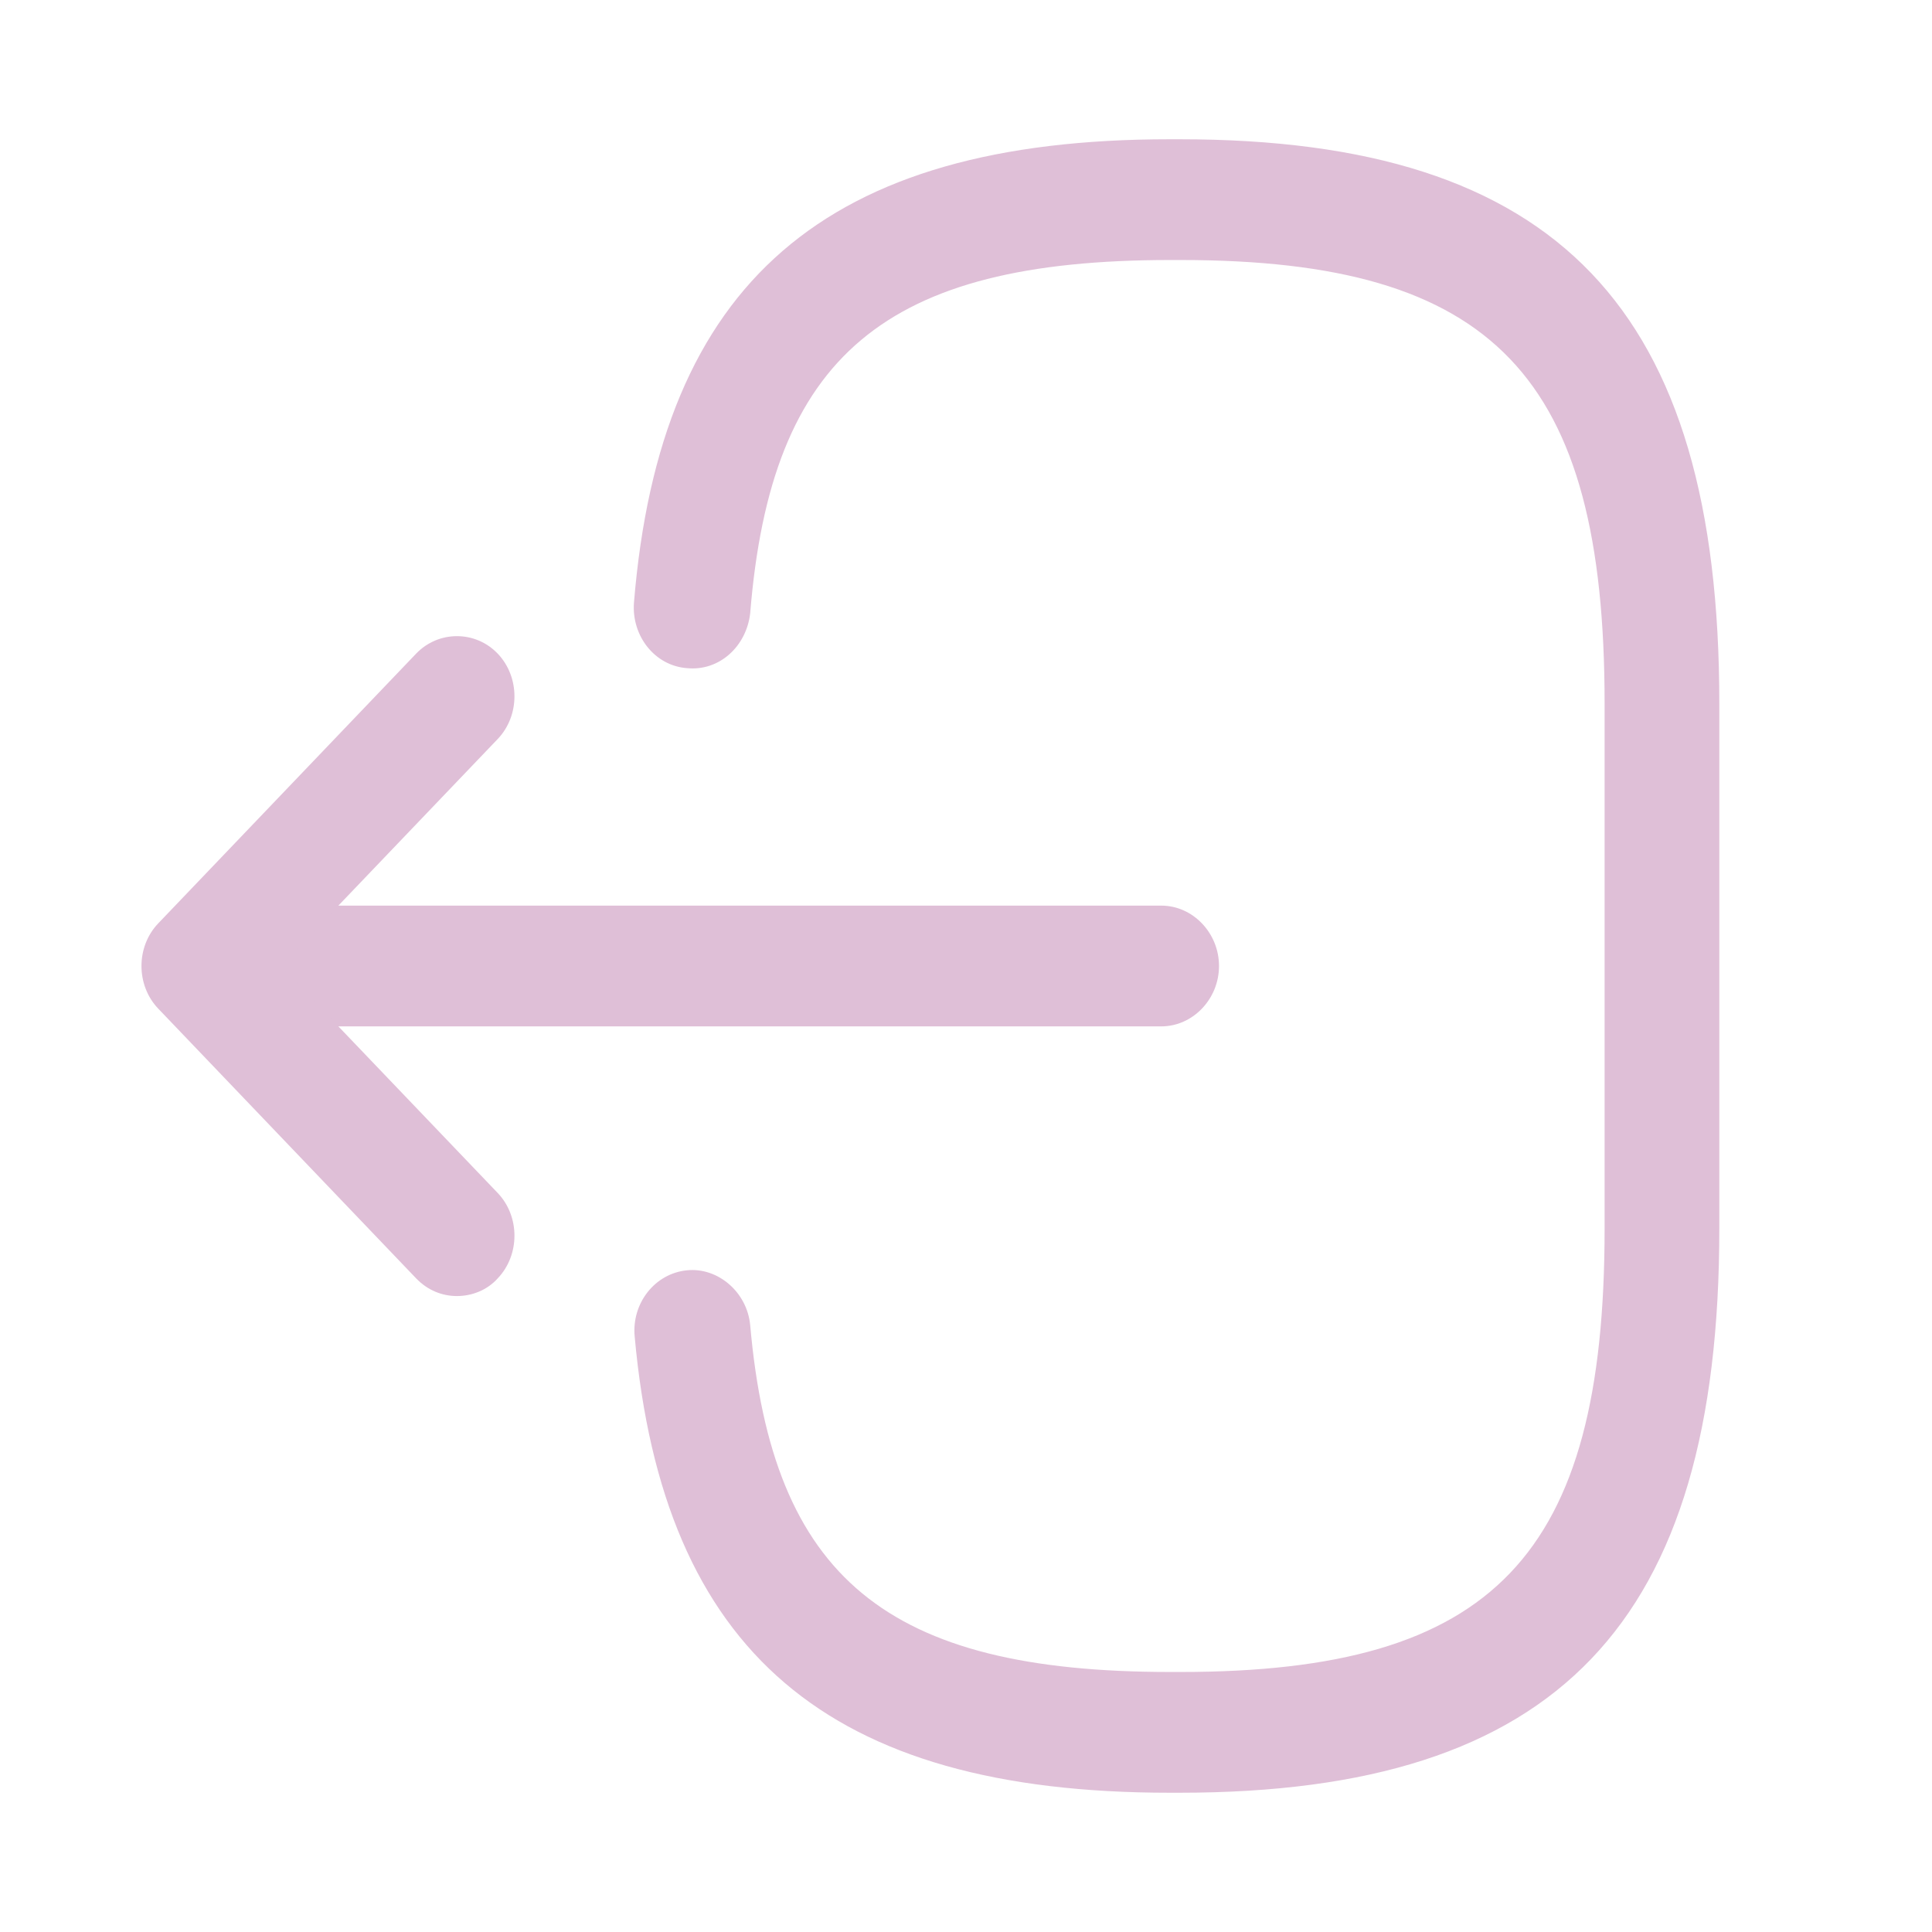 <svg width="24" height="24" viewBox="0 0 24 24" fill="none" xmlns="http://www.w3.org/2000/svg">
<path d="M14.655 22.27H14.53C10.284 22.27 8.238 20.52 7.884 16.601C7.846 16.191 8.133 15.82 8.534 15.78C8.917 15.741 9.28 16.05 9.319 16.46C9.596 19.601 11.011 20.77 14.54 20.77H14.664C18.556 20.77 19.933 19.331 19.933 15.261V8.74C19.933 4.67 18.556 3.23 14.664 3.23H14.54C10.992 3.23 9.577 4.42 9.319 7.62C9.271 8.03 8.936 8.34 8.534 8.3C8.133 8.27 7.846 7.9 7.875 7.49C8.2 3.51 10.256 1.73 14.53 1.73H14.655C19.35 1.73 21.358 3.83 21.358 8.74V15.261C21.358 20.171 19.35 22.27 14.655 22.27Z" fill="#DFBFD7"/>
<path d="M14.426 12.75H3.543C3.151 12.75 2.826 12.41 2.826 12C2.826 11.59 3.151 11.25 3.543 11.25H14.426C14.818 11.25 15.143 11.59 15.143 12C15.143 12.41 14.818 12.75 14.426 12.75Z" fill="#DFBFD7"/>
<path d="M5.676 16.1C5.494 16.1 5.313 16.03 5.169 15.88L1.966 12.53C1.688 12.24 1.688 11.76 1.966 11.47L5.169 8.12C5.447 7.83 5.906 7.83 6.183 8.12C6.46 8.41 6.46 8.89 6.183 9.18L3.486 12L6.183 14.82C6.46 15.11 6.46 15.59 6.183 15.88C6.049 16.03 5.858 16.1 5.676 16.1Z" fill="#DFBFD7"/>
</svg>
